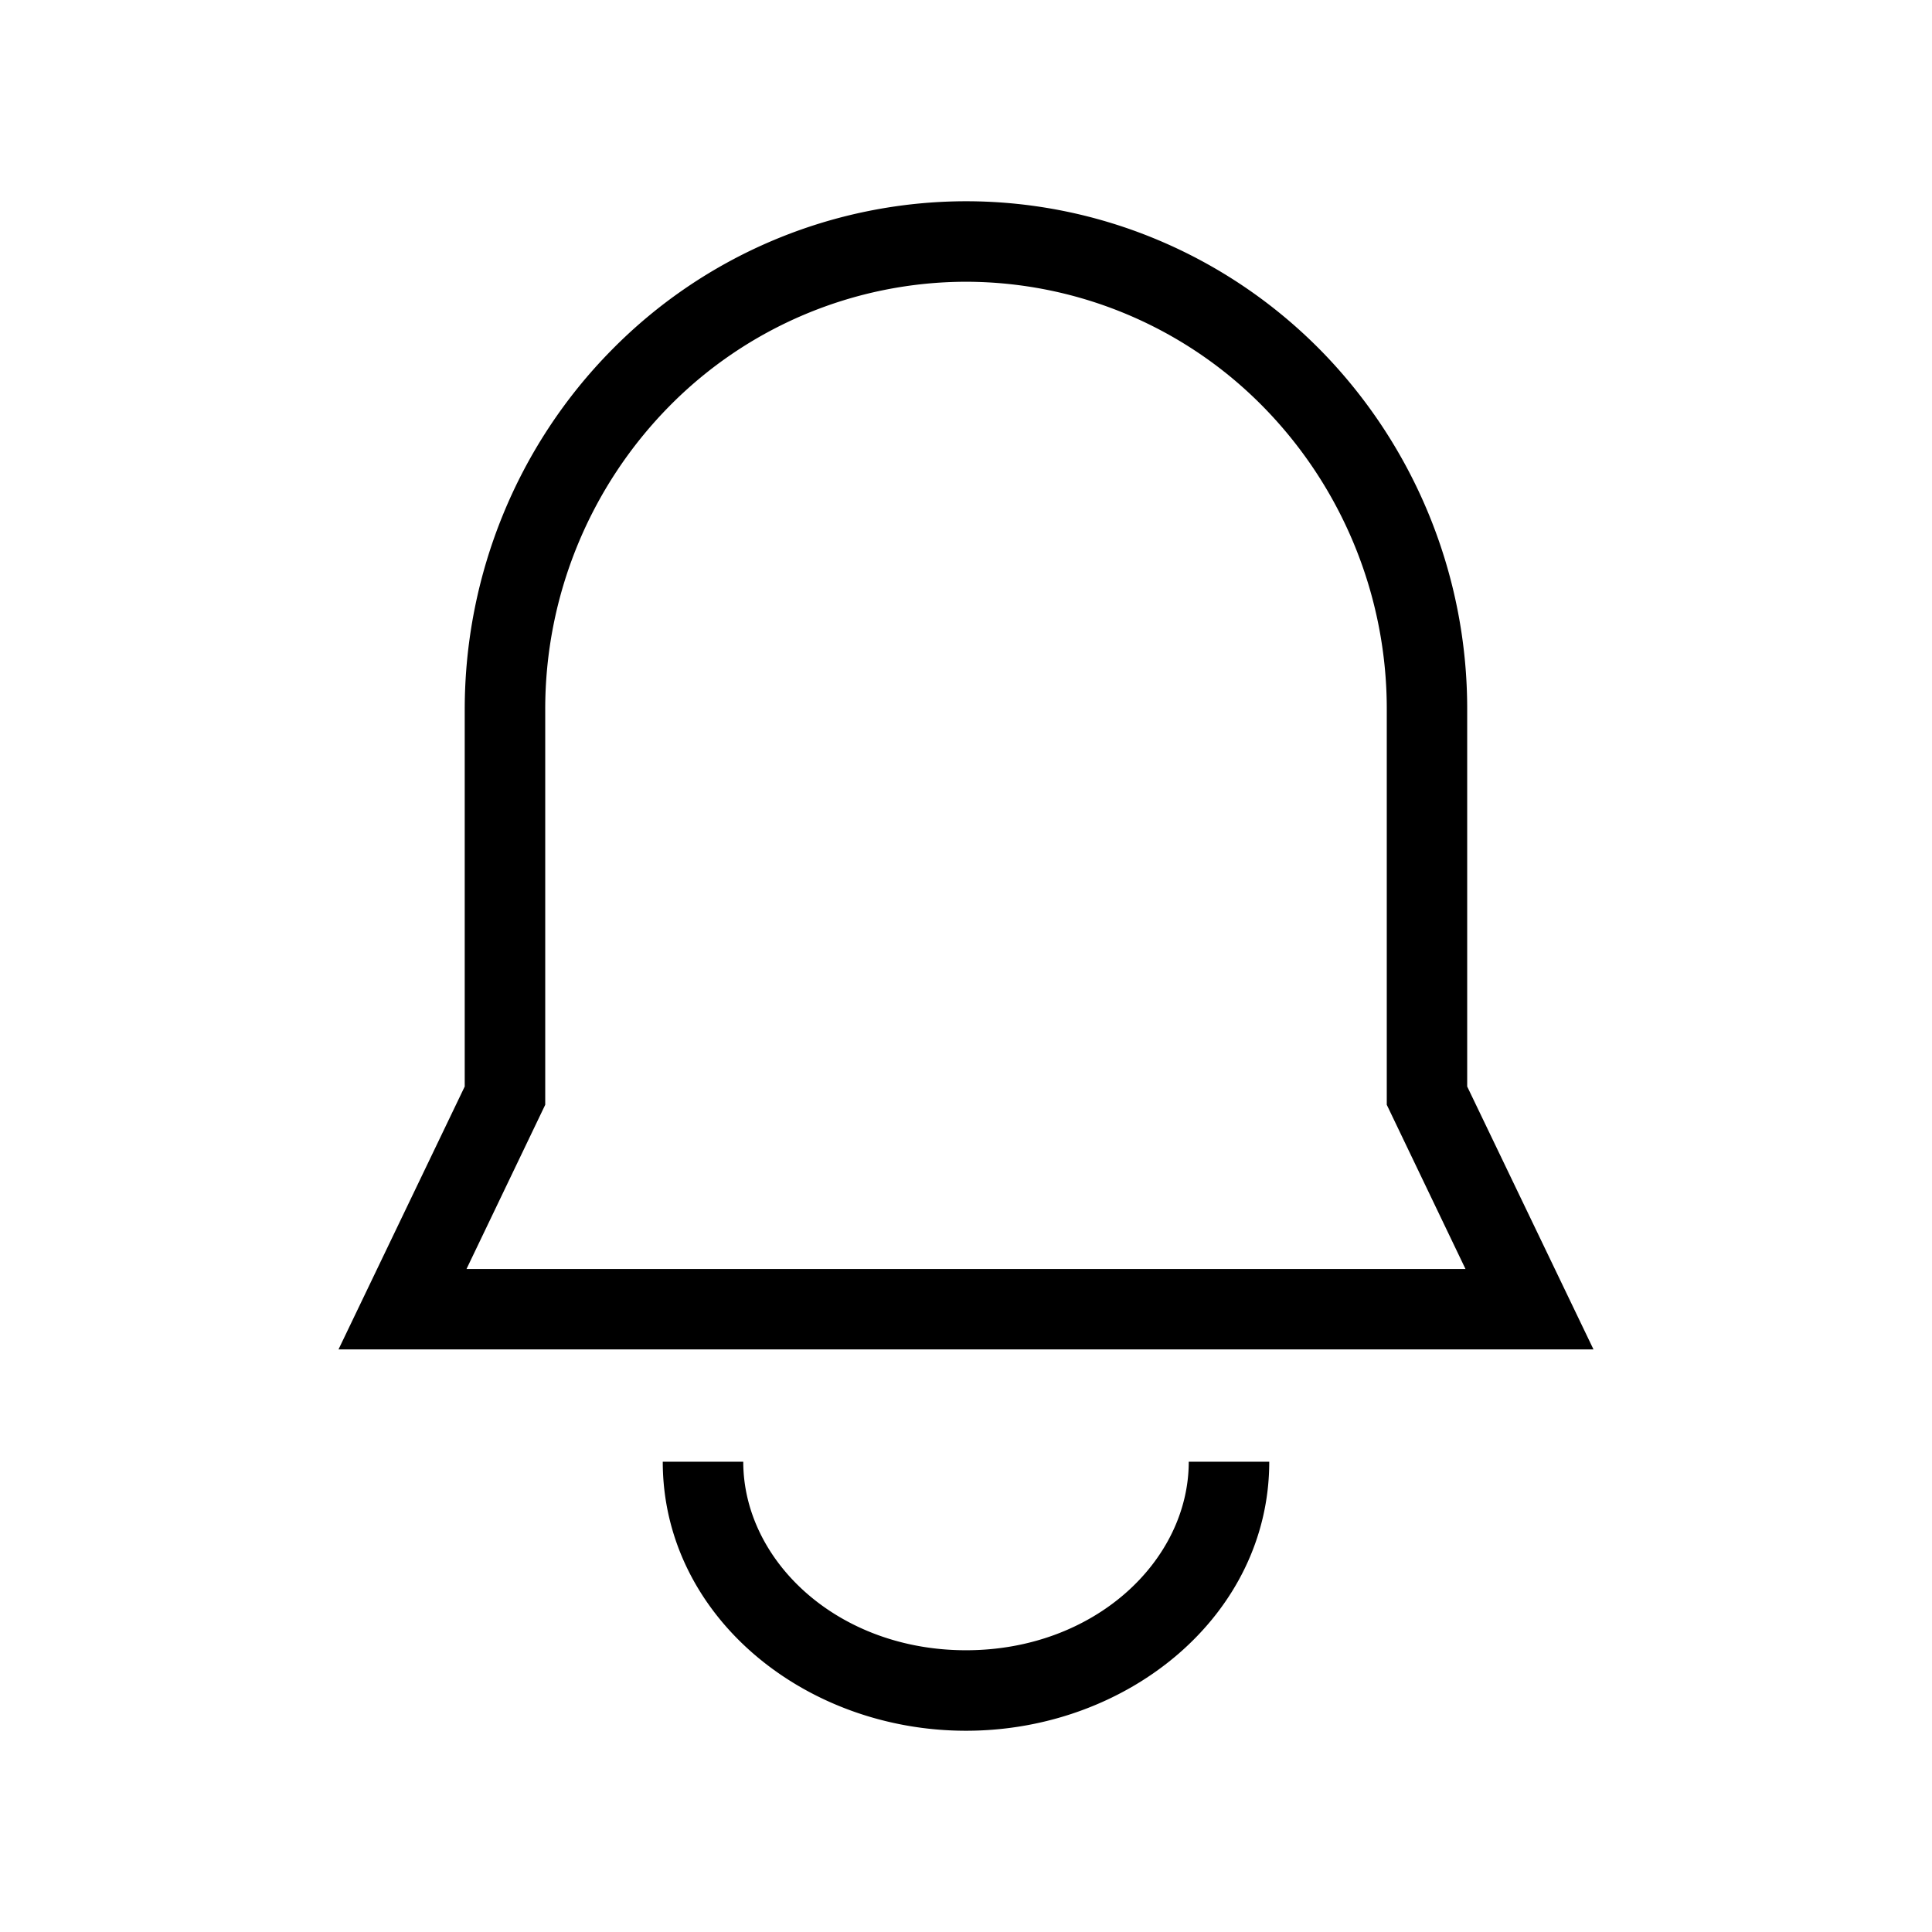 <svg xmlns="http://www.w3.org/2000/svg" width="24" height="24" fill="none"><path fill="#000" fill-rule="evenodd" d="M12 3.5a5.184 5.184 0 0 0-3.693 1.554 5.358 5.358 0 0 0-1.534 3.76v4.91l-.978 2.04h12.41l-.978-2.04v-4.91a5.358 5.358 0 0 0-1.534-3.76A5.184 5.184 0 0 0 12 3.5zm-4.406.852A6.184 6.184 0 0 1 12 2.5c1.654 0 3.239.667 4.406 1.852a6.357 6.357 0 0 1 1.82 4.46v4.685l1.569 3.266H4.205l1.568-3.266V8.813c0-1.672.654-3.277 1.821-4.461zM12 21.5c-2.013 0-3.767-1.433-3.767-3.342h1c0 1.23 1.171 2.342 2.767 2.342s2.767-1.112 2.767-2.342h1c0 1.909-1.754 3.342-3.767 3.342z" clip-rule="evenodd"/></svg>